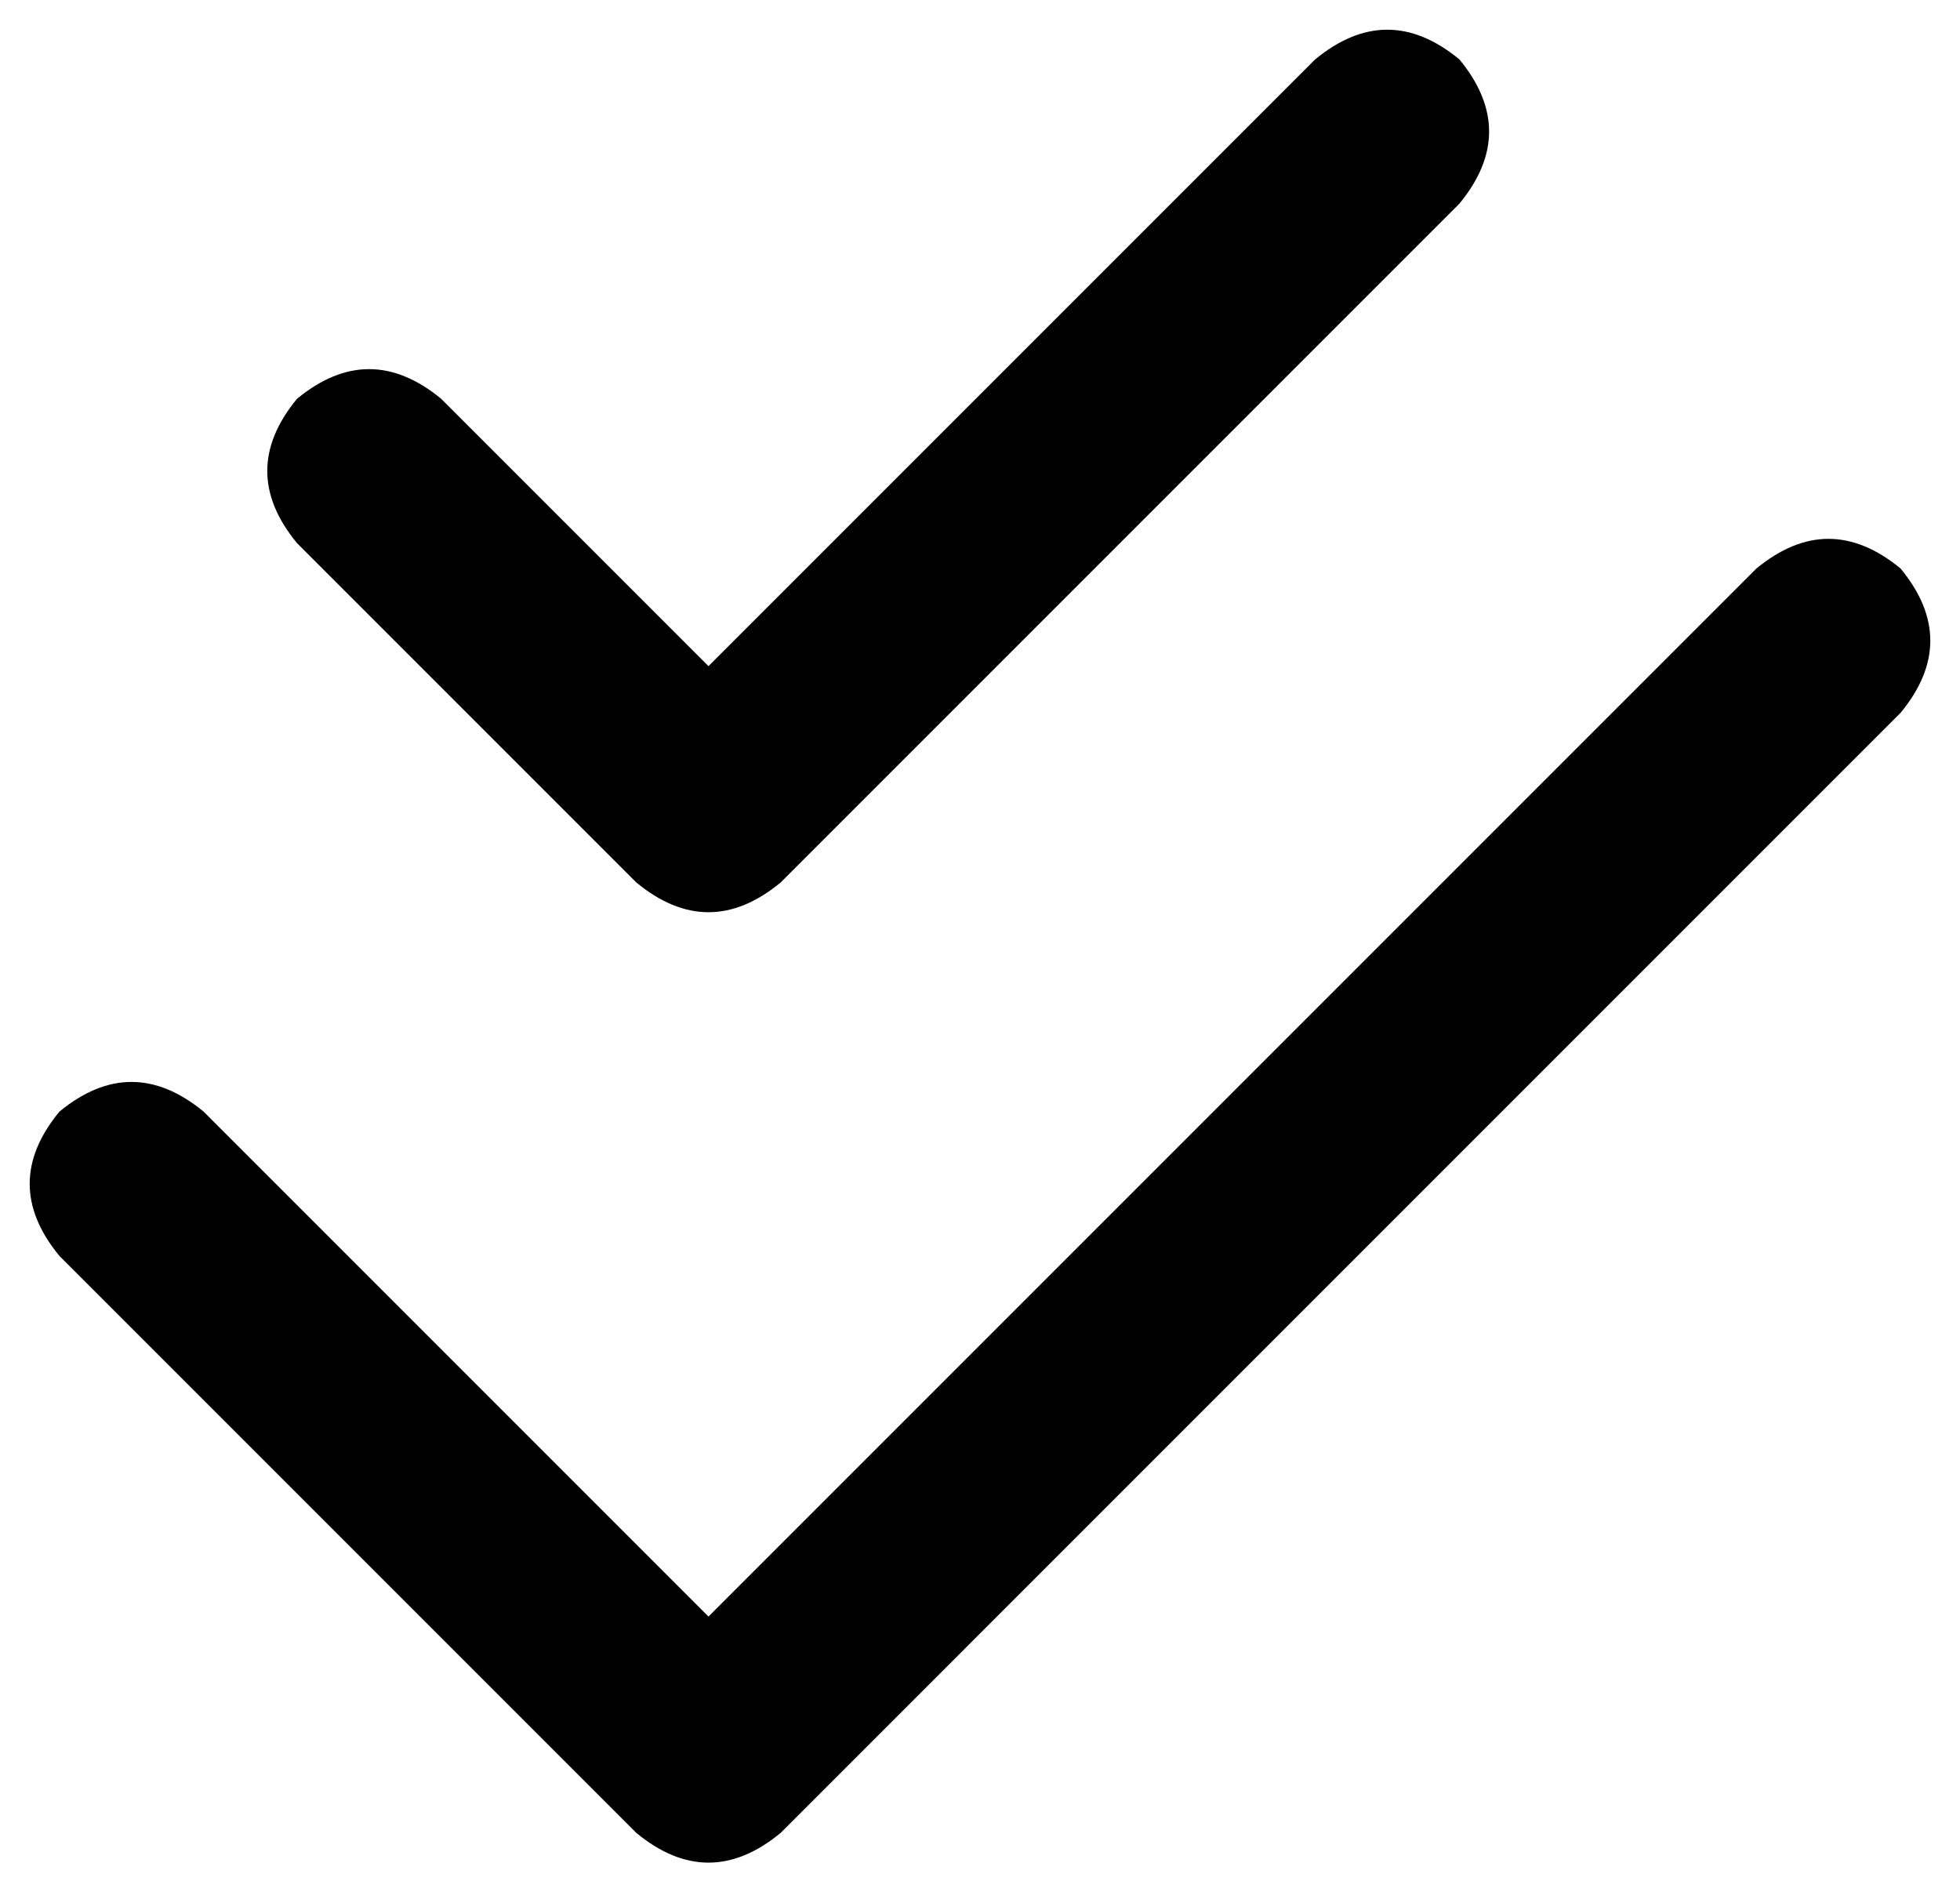 <svg xmlns="http://www.w3.org/2000/svg" viewBox="0 0 462 446">
  <path d="M 344 48 Q 358 31 344 14 Q 327 0 310 14 L 167 157 L 167 157 L 104 94 L 104 94 Q 87 80 70 94 Q 56 111 70 128 L 150 208 L 150 208 Q 167 222 184 208 L 344 48 L 344 48 Z M 448 168 Q 462 151 448 134 Q 431 120 414 134 L 167 381 L 167 381 L 48 262 L 48 262 Q 31 248 14 262 Q 0 279 14 296 L 150 432 L 150 432 Q 167 446 184 432 L 448 168 L 448 168 Z" />
</svg>